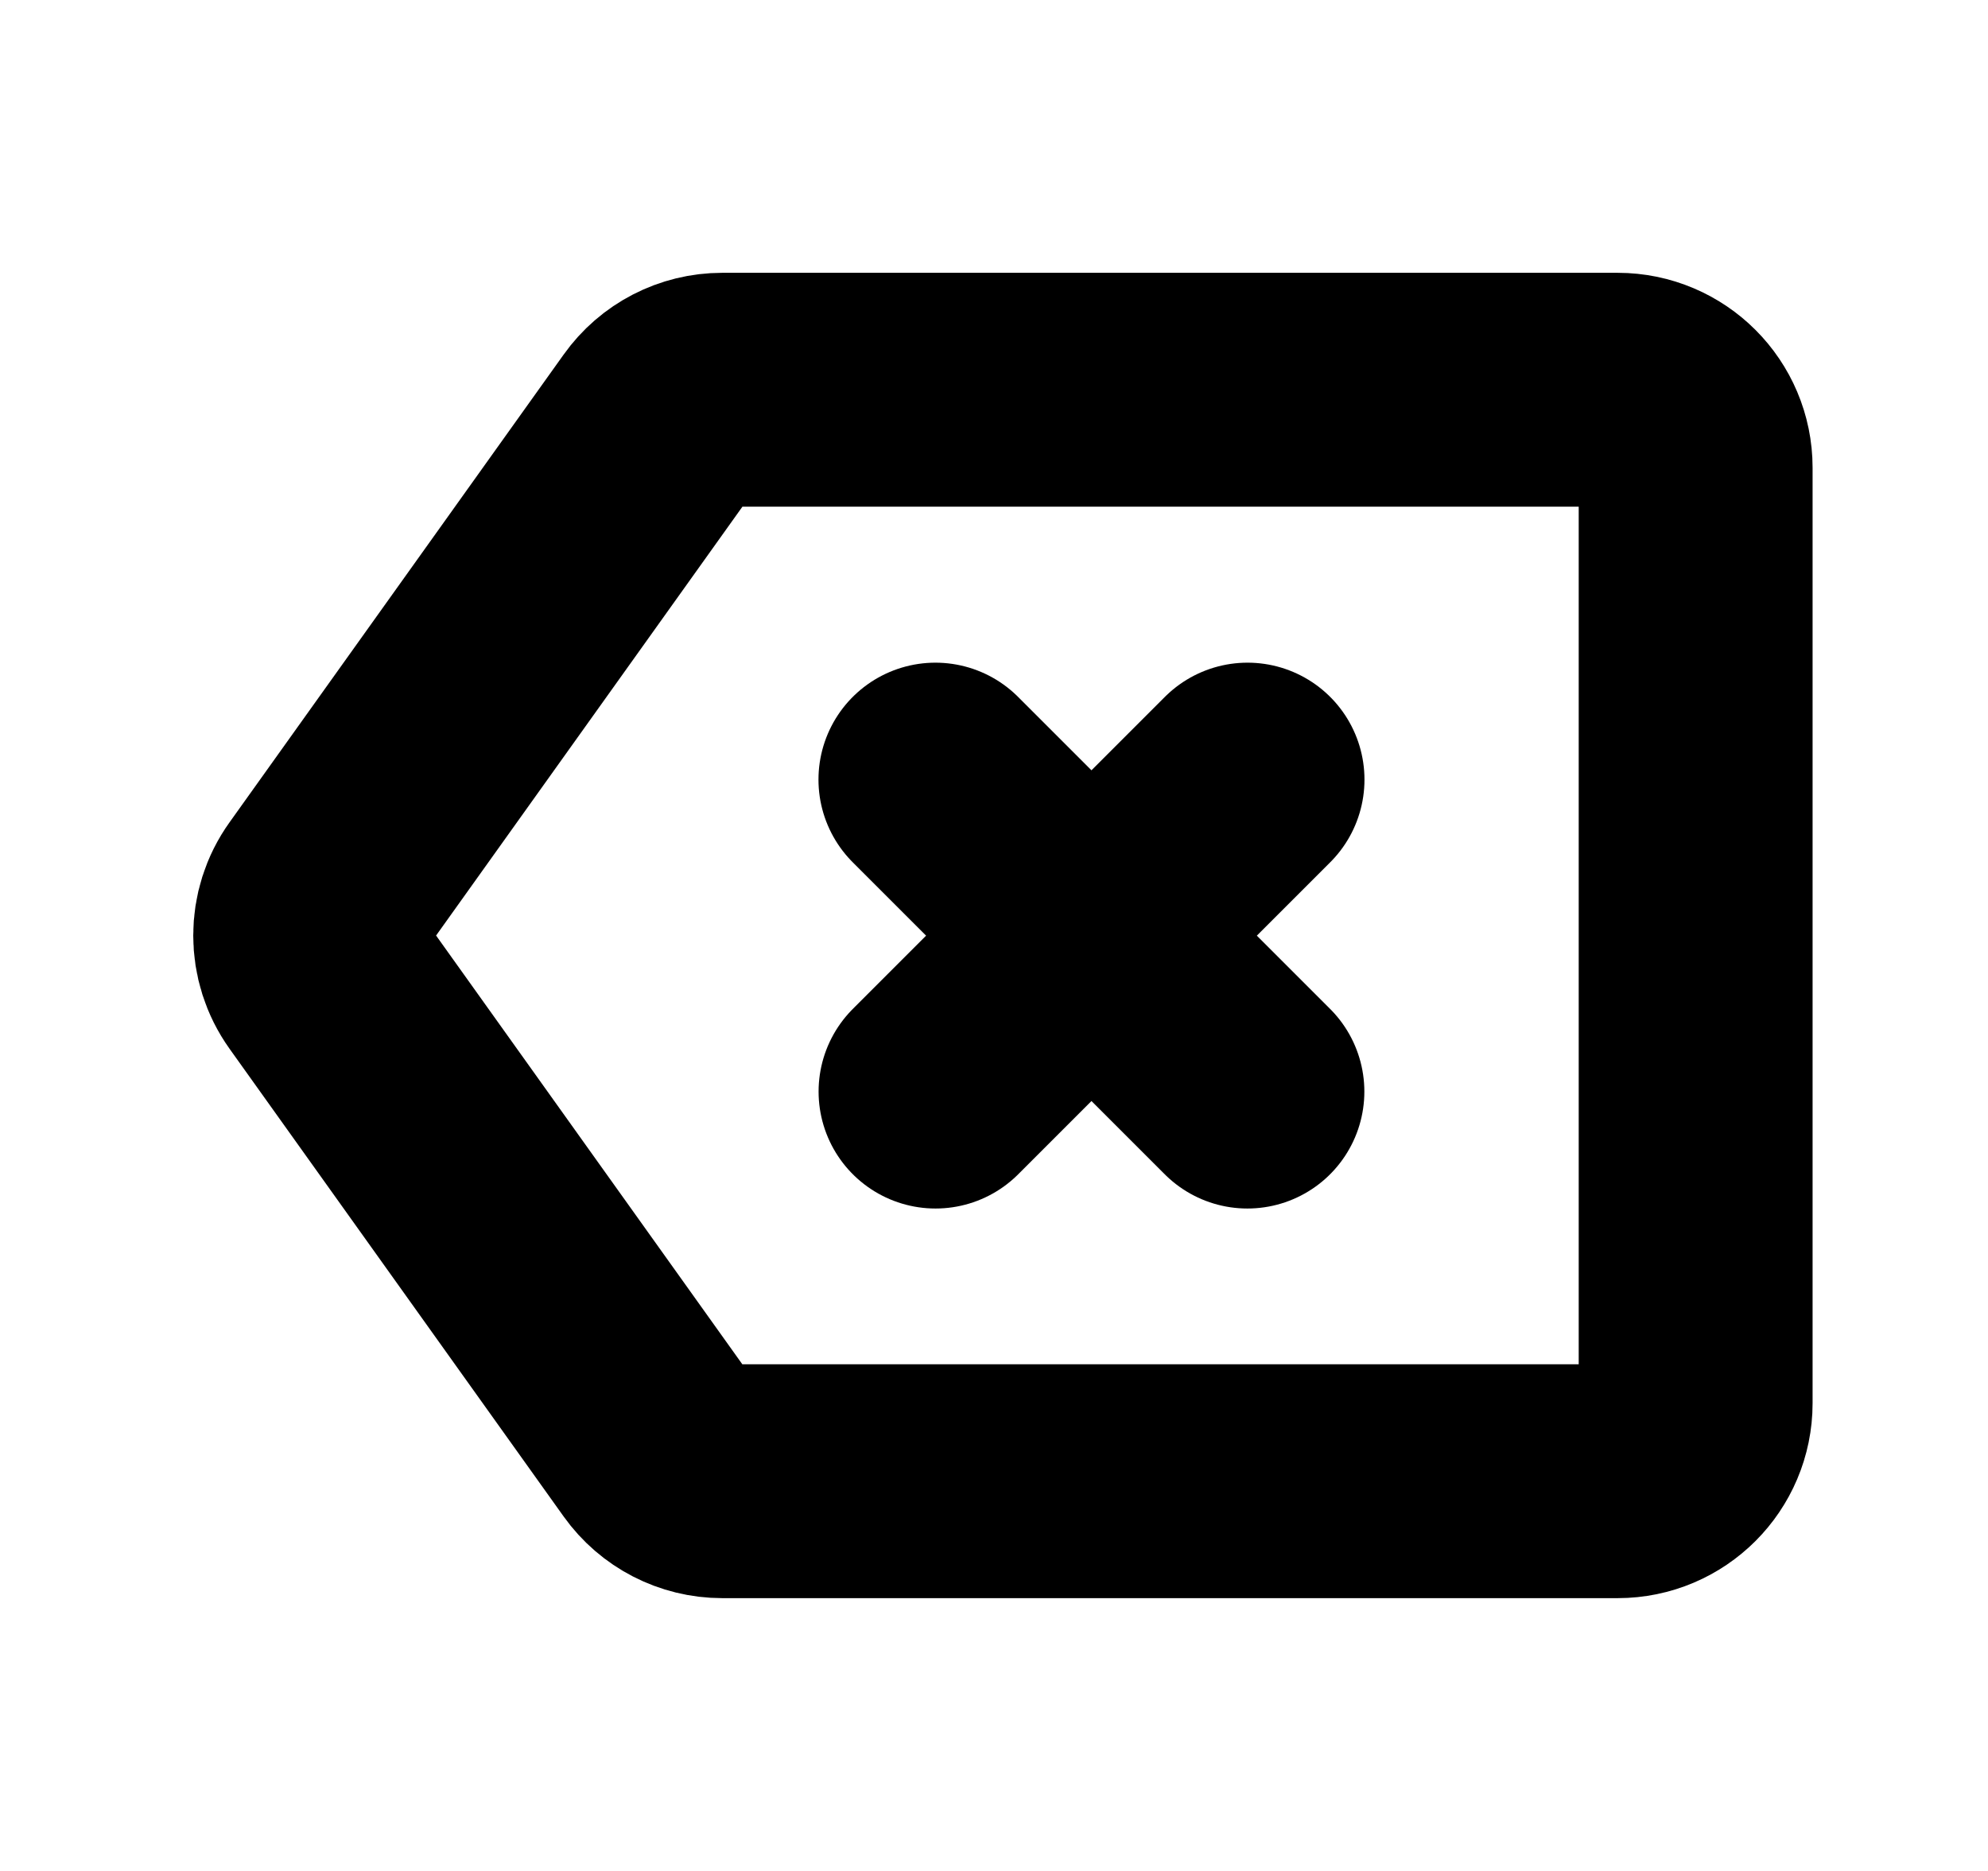 <svg width="17" height="16" viewBox="0 0 17 16" fill="none" xmlns="http://www.w3.org/2000/svg">
  <path stroke="currentColor" stroke-width="2" stroke-linecap="round" stroke-linejoin="round" d="M7.999 6.667L10.667 9.335M10.668 6.667L8 9.335M2.777 7.613L5.634 3.613C5.759 3.437 5.961 3.333 6.176 3.333H13.833C14.201 3.333 14.5 3.632 14.5 4V12C14.5 12.368 14.201 12.667 13.833 12.667H6.176C5.961 12.667 5.759 12.563 5.634 12.388L2.777 8.388C2.611 8.156 2.611 7.844 2.777 7.613Z"/>
</svg>
